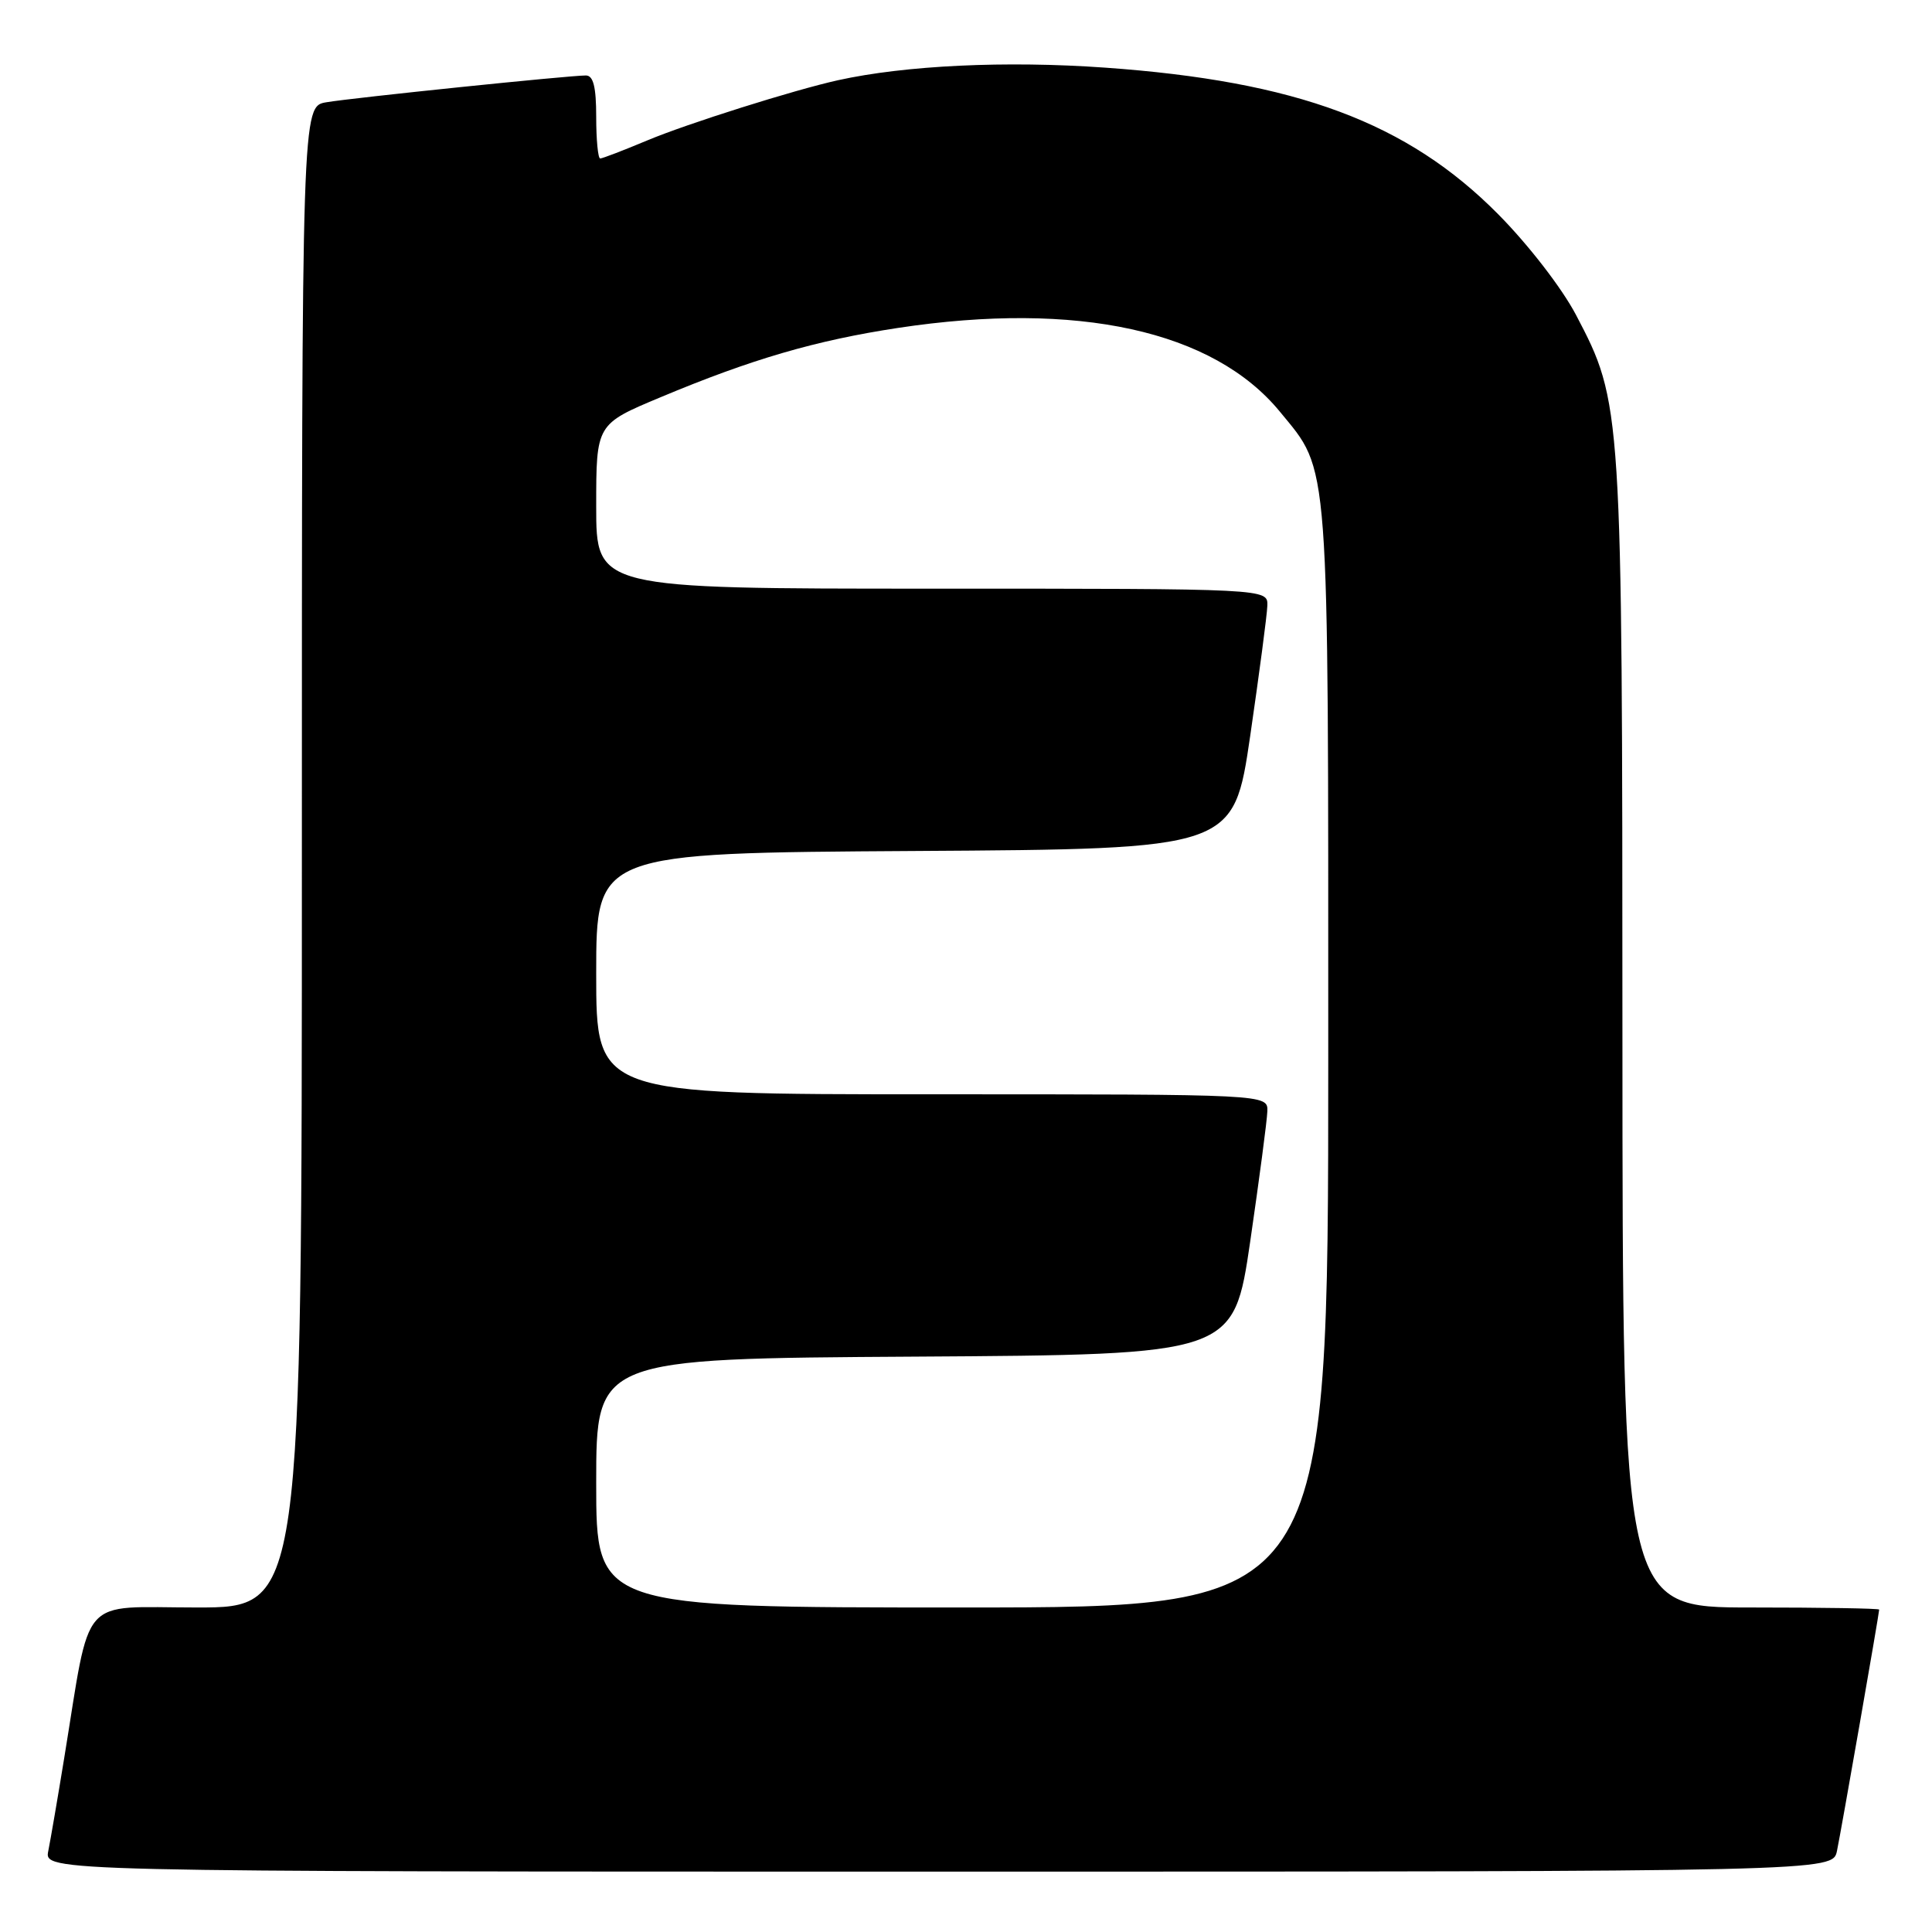 <?xml version="1.0" encoding="UTF-8" standalone="no"?>
<!DOCTYPE svg PUBLIC "-//W3C//DTD SVG 1.1//EN" "http://www.w3.org/Graphics/SVG/1.1/DTD/svg11.dtd" >
<svg xmlns="http://www.w3.org/2000/svg" xmlns:xlink="http://www.w3.org/1999/xlink" version="1.1" viewBox="0 0 256 256">
 <g >
 <path fill="currentColor"
d=" M 243.41 245.25 C 243.98 242.51 249.00 213.80 249.00 213.28 C 249.00 213.12 241.35 213.00 232.00 213.00 C 215.00 213.00 215.00 213.00 214.98 137.25 C 214.96 53.76 214.94 53.38 208.83 41.73 C 206.97 38.19 202.53 32.44 198.53 28.40 C 186.48 16.23 171.82 10.76 146.39 8.96 C 133.29 8.03 119.96 8.66 111.04 10.63 C 105.21 11.92 91.10 16.37 85.78 18.60 C 82.63 19.92 79.82 21.00 79.53 21.00 C 79.24 21.00 79.00 18.52 79.00 15.50 C 79.00 11.51 78.62 10.00 77.63 10.00 C 75.41 10.00 46.79 12.95 43.25 13.55 C 40.00 14.09 40.00 14.09 40.00 113.55 C 40.00 213.00 40.00 213.00 26.07 213.00 C 10.31 213.00 12.11 210.95 8.50 233.00 C 7.65 238.22 6.70 243.74 6.40 245.25 C 5.84 248.00 5.84 248.00 124.34 248.00 C 242.84 248.00 242.84 248.00 243.41 245.25 Z  M 79.00 196.51 C 79.00 180.02 79.00 180.02 121.23 179.76 C 163.46 179.50 163.46 179.50 165.66 164.50 C 166.86 156.25 167.89 148.49 167.93 147.25 C 168.00 145.00 168.00 145.00 123.50 145.00 C 79.00 145.00 79.00 145.00 79.00 129.01 C 79.00 113.02 79.00 113.02 121.23 112.76 C 163.46 112.50 163.46 112.50 165.66 97.50 C 166.86 89.25 167.89 81.49 167.93 80.25 C 168.00 78.00 168.00 78.00 123.50 78.00 C 79.00 78.00 79.00 78.00 79.00 67.10 C 79.00 56.20 79.00 56.20 87.52 52.64 C 99.57 47.59 108.07 45.11 119.00 43.45 C 142.78 39.85 160.78 43.80 169.60 54.56 C 176.23 62.64 176.00 59.63 176.00 140.13 C 176.00 213.00 176.00 213.00 127.50 213.00 C 79.00 213.00 79.00 213.00 79.00 196.51 Z "/>
</g>
</svg>